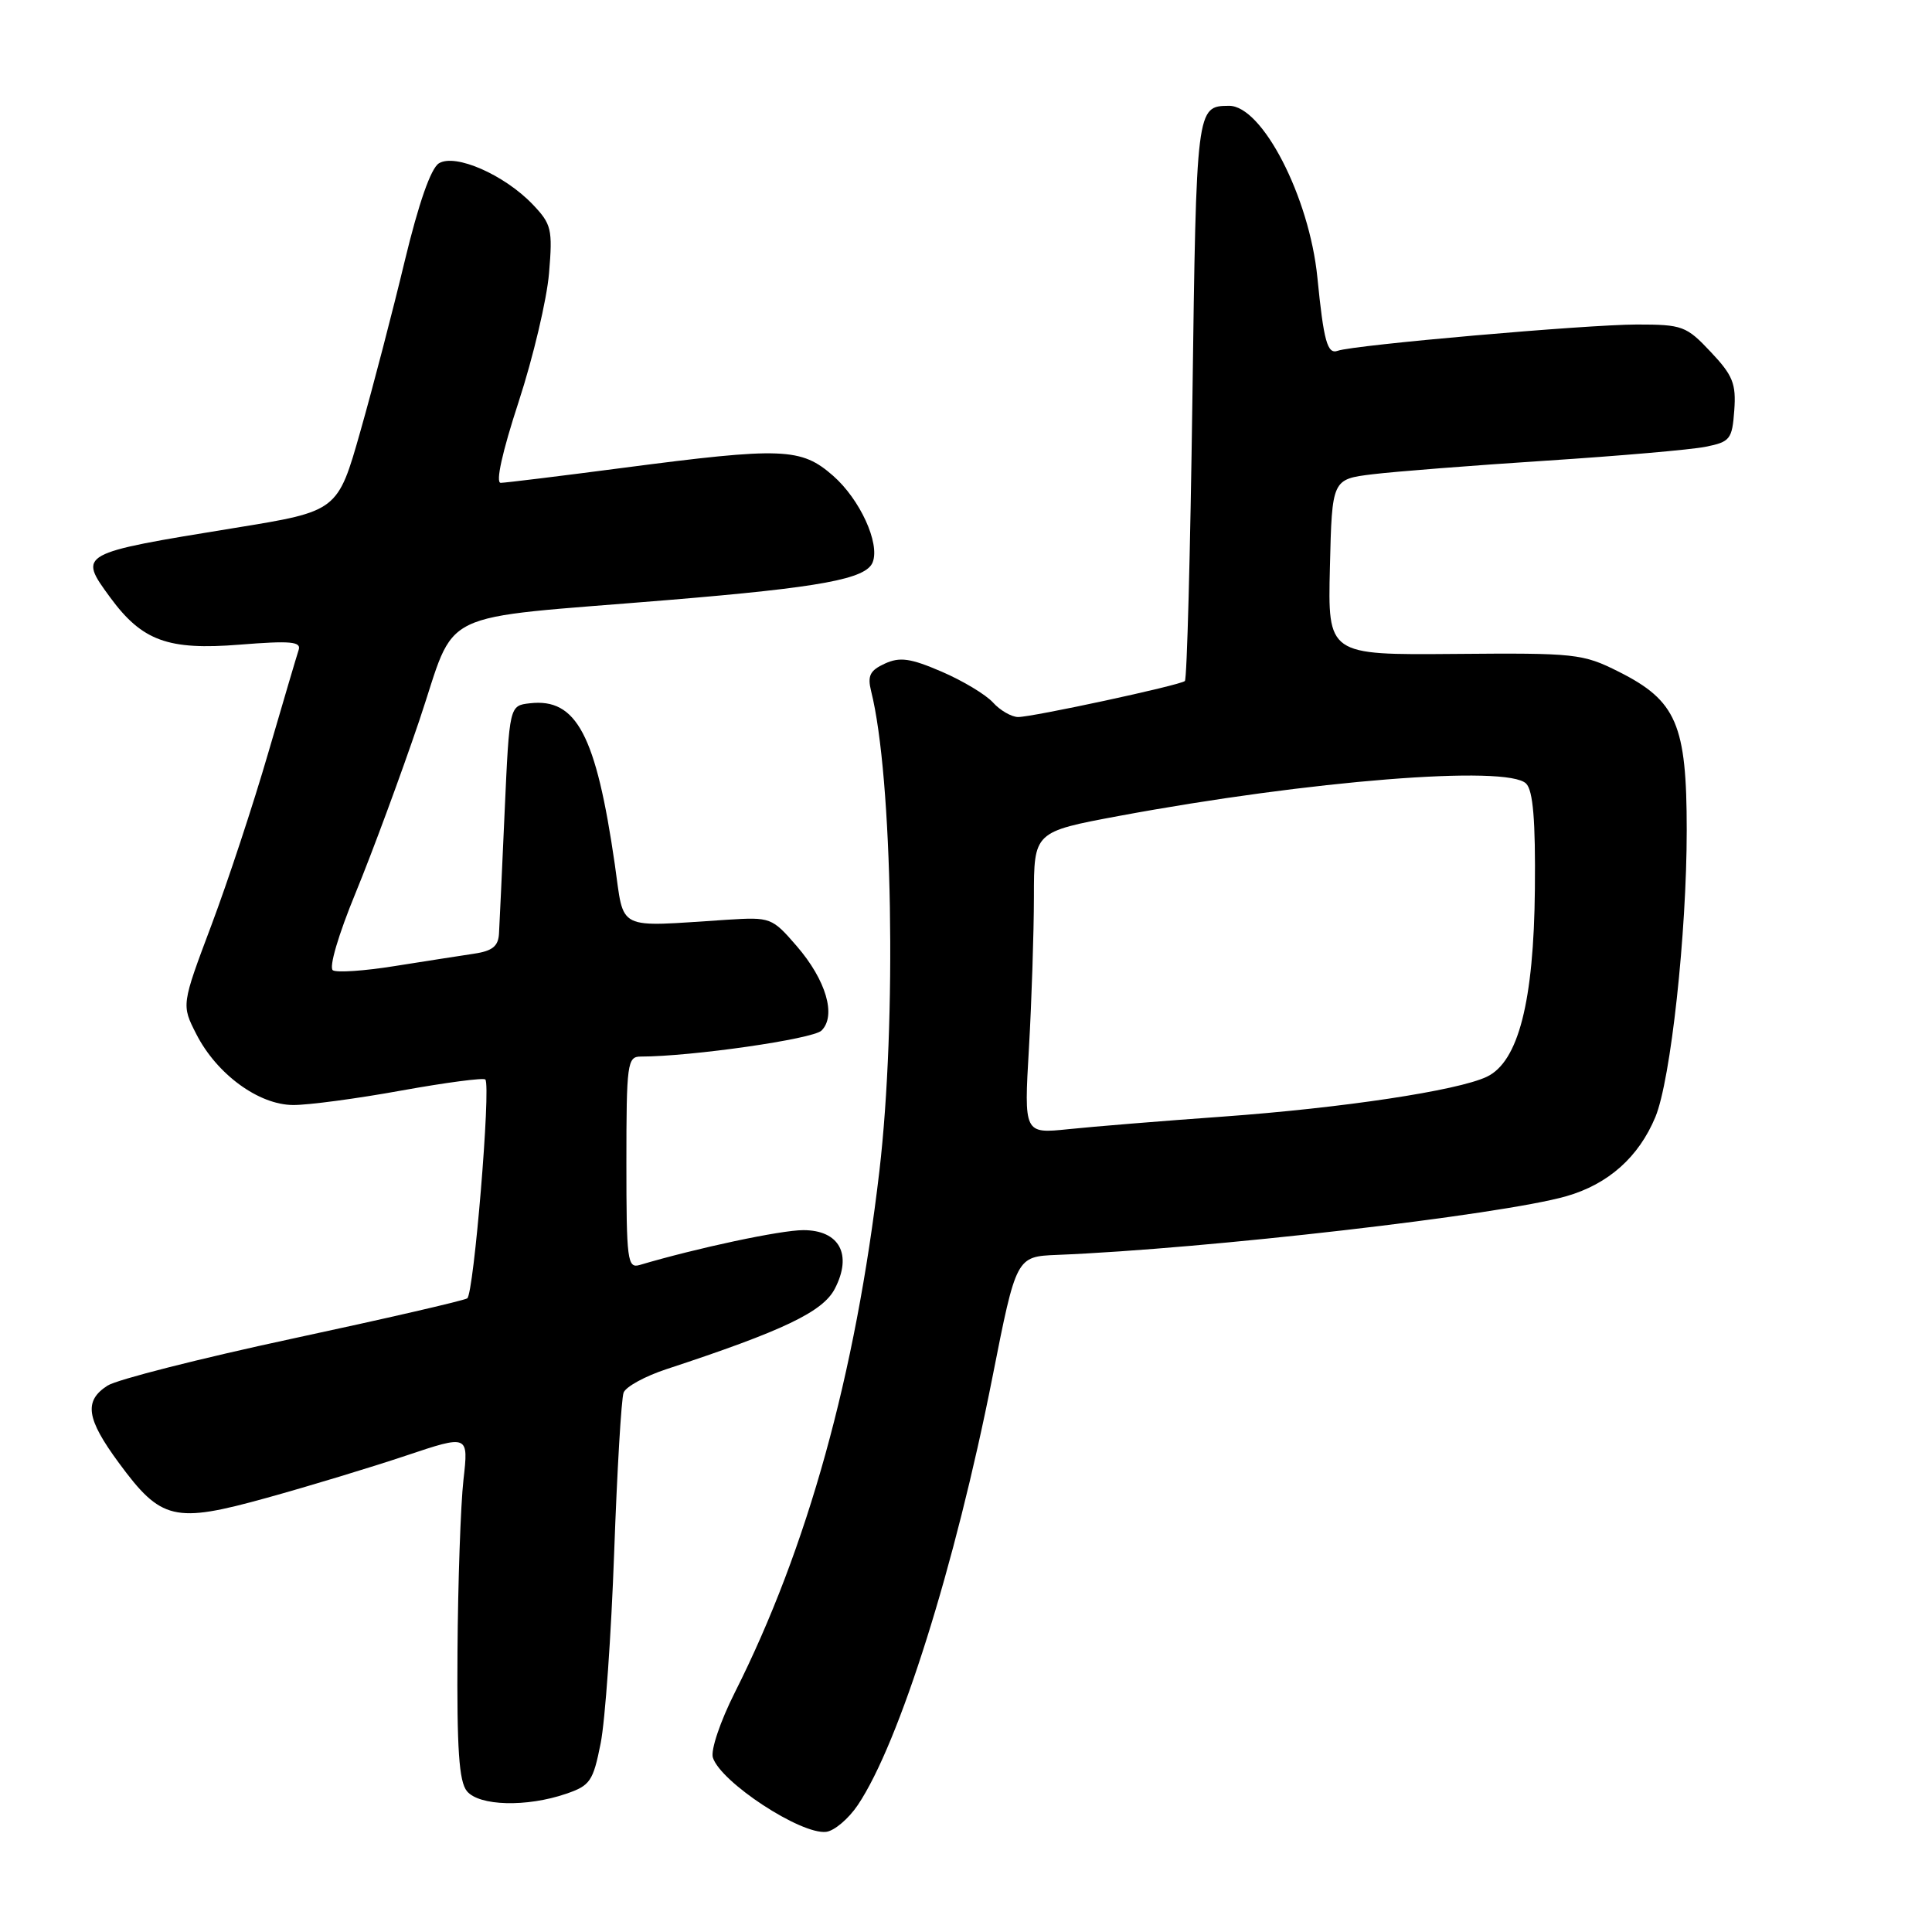 <?xml version="1.0" encoding="UTF-8" standalone="no"?>
<!DOCTYPE svg PUBLIC "-//W3C//DTD SVG 1.1//EN" "http://www.w3.org/Graphics/SVG/1.1/DTD/svg11.dtd" >
<svg xmlns="http://www.w3.org/2000/svg" xmlns:xlink="http://www.w3.org/1999/xlink" version="1.1" viewBox="0 0 256 256">
 <g >
 <path fill="currentColor"
d=" M 113.67 239.17 C 119.17 230.98 126.56 207.49 131.50 182.50 C 134.66 166.50 134.66 166.50 140.08 166.28 C 159.92 165.48 198.84 160.99 207.53 158.51 C 213.09 156.92 217.14 153.33 219.35 148.00 C 221.38 143.11 223.50 123.69 223.50 110.00 C 223.50 95.99 222.15 92.85 214.48 89.00 C 209.72 86.61 208.77 86.51 192.72 86.65 C 175.94 86.79 175.94 86.79 176.22 75.15 C 176.50 63.50 176.50 63.50 181.89 62.84 C 184.85 62.48 195.20 61.67 204.89 61.04 C 214.57 60.41 224.07 59.59 226.00 59.20 C 229.25 58.55 229.52 58.21 229.80 54.38 C 230.06 50.84 229.61 49.73 226.68 46.63 C 223.45 43.19 222.92 43.00 216.88 43.00 C 210.18 43.01 179.39 45.71 177.26 46.48 C 175.88 46.98 175.40 45.23 174.56 36.77 C 173.50 26.11 167.24 13.96 162.83 14.02 C 158.53 14.06 158.52 14.15 158.00 52.88 C 157.72 73.21 157.28 90.02 157.00 90.24 C 156.30 90.82 136.84 95.01 134.90 95.01 C 134.03 95.00 132.53 94.14 131.58 93.09 C 130.63 92.04 127.57 90.20 124.78 89.00 C 120.65 87.22 119.24 87.02 117.25 87.93 C 115.27 88.84 114.92 89.54 115.43 91.59 C 118.28 102.95 118.84 135.37 116.52 155.20 C 113.35 182.22 107.00 205.13 97.36 224.28 C 95.44 228.09 94.15 231.91 94.46 232.89 C 95.50 236.15 106.12 243.12 109.47 242.73 C 110.55 242.60 112.44 241.00 113.67 239.17 Z  M 75.00 237.69 C 78.20 236.60 78.59 236.03 79.59 231.00 C 80.19 227.97 80.99 216.59 81.38 205.72 C 81.77 194.85 82.33 185.31 82.63 184.53 C 82.93 183.74 85.50 182.34 88.34 181.41 C 103.81 176.32 109.04 173.82 110.62 170.76 C 112.97 166.23 111.23 163.00 106.44 163.00 C 103.46 163.00 92.36 165.36 84.75 167.62 C 83.14 168.09 83.00 167.00 83.00 154.07 C 83.00 140.93 83.13 140.00 84.89 140.00 C 91.59 140.00 107.71 137.68 108.85 136.56 C 110.85 134.59 109.46 129.86 105.56 125.35 C 102.30 121.58 102.10 121.51 96.36 121.87 C 81.40 122.83 82.76 123.50 81.46 114.50 C 78.98 97.38 76.39 92.47 70.20 93.19 C 67.50 93.50 67.50 93.50 66.87 107.50 C 66.53 115.20 66.19 122.49 66.12 123.70 C 66.03 125.39 65.24 126.02 62.75 126.38 C 60.96 126.65 56.26 127.38 52.29 128.01 C 48.32 128.65 44.64 128.90 44.11 128.57 C 43.55 128.22 44.83 123.87 47.15 118.24 C 49.35 112.88 53.13 102.65 55.55 95.50 C 60.66 80.37 57.05 82.12 88.50 79.51 C 108.80 77.83 114.79 76.72 115.64 74.49 C 116.61 71.97 113.95 66.17 110.40 63.05 C 106.15 59.32 103.71 59.23 82.50 62.00 C 74.25 63.08 66.98 63.97 66.35 63.98 C 65.64 63.99 66.54 59.92 68.72 53.25 C 70.65 47.34 72.46 39.67 72.75 36.20 C 73.24 30.36 73.08 29.70 70.57 27.07 C 66.81 23.15 60.33 20.31 58.16 21.64 C 57.09 22.30 55.48 26.91 53.63 34.58 C 52.06 41.14 49.42 51.28 47.76 57.12 C 44.75 67.74 44.75 67.74 31.13 69.95 C 10.34 73.33 10.33 73.33 14.59 79.15 C 18.83 84.93 22.26 86.18 31.76 85.42 C 38.52 84.88 39.95 85.01 39.57 86.13 C 39.32 86.88 37.51 93.02 35.54 99.77 C 33.58 106.52 30.19 116.80 28.01 122.60 C 24.04 133.16 24.04 133.16 26.01 137.02 C 28.72 142.34 34.29 146.41 38.86 146.42 C 40.86 146.43 47.32 145.57 53.20 144.50 C 59.09 143.44 64.09 142.78 64.31 143.04 C 65.07 143.90 62.78 171.50 61.91 172.04 C 61.44 172.34 51.03 174.74 38.77 177.37 C 26.52 180.00 15.49 182.80 14.25 183.60 C 11.09 185.63 11.43 187.98 15.75 193.84 C 21.35 201.46 23.09 201.87 35.32 198.48 C 40.92 196.93 49.23 194.41 53.79 192.88 C 62.09 190.10 62.09 190.10 61.41 196.09 C 61.04 199.38 60.68 209.64 60.62 218.88 C 60.53 231.77 60.82 236.06 61.87 237.34 C 63.50 239.31 69.77 239.48 75.00 237.69 Z  M 136.34 138.87 C 136.70 132.62 136.99 123.61 137.00 118.86 C 137.00 110.22 137.00 110.22 148.25 108.12 C 173.53 103.42 199.74 101.33 202.22 103.83 C 203.14 104.75 203.47 108.70 203.38 117.81 C 203.24 132.72 201.19 140.70 197.00 142.68 C 193.11 144.52 177.91 146.81 162.00 147.96 C 154.03 148.53 144.84 149.28 141.59 149.62 C 135.68 150.23 135.68 150.23 136.34 138.87 Z "/>
</g>
</svg>